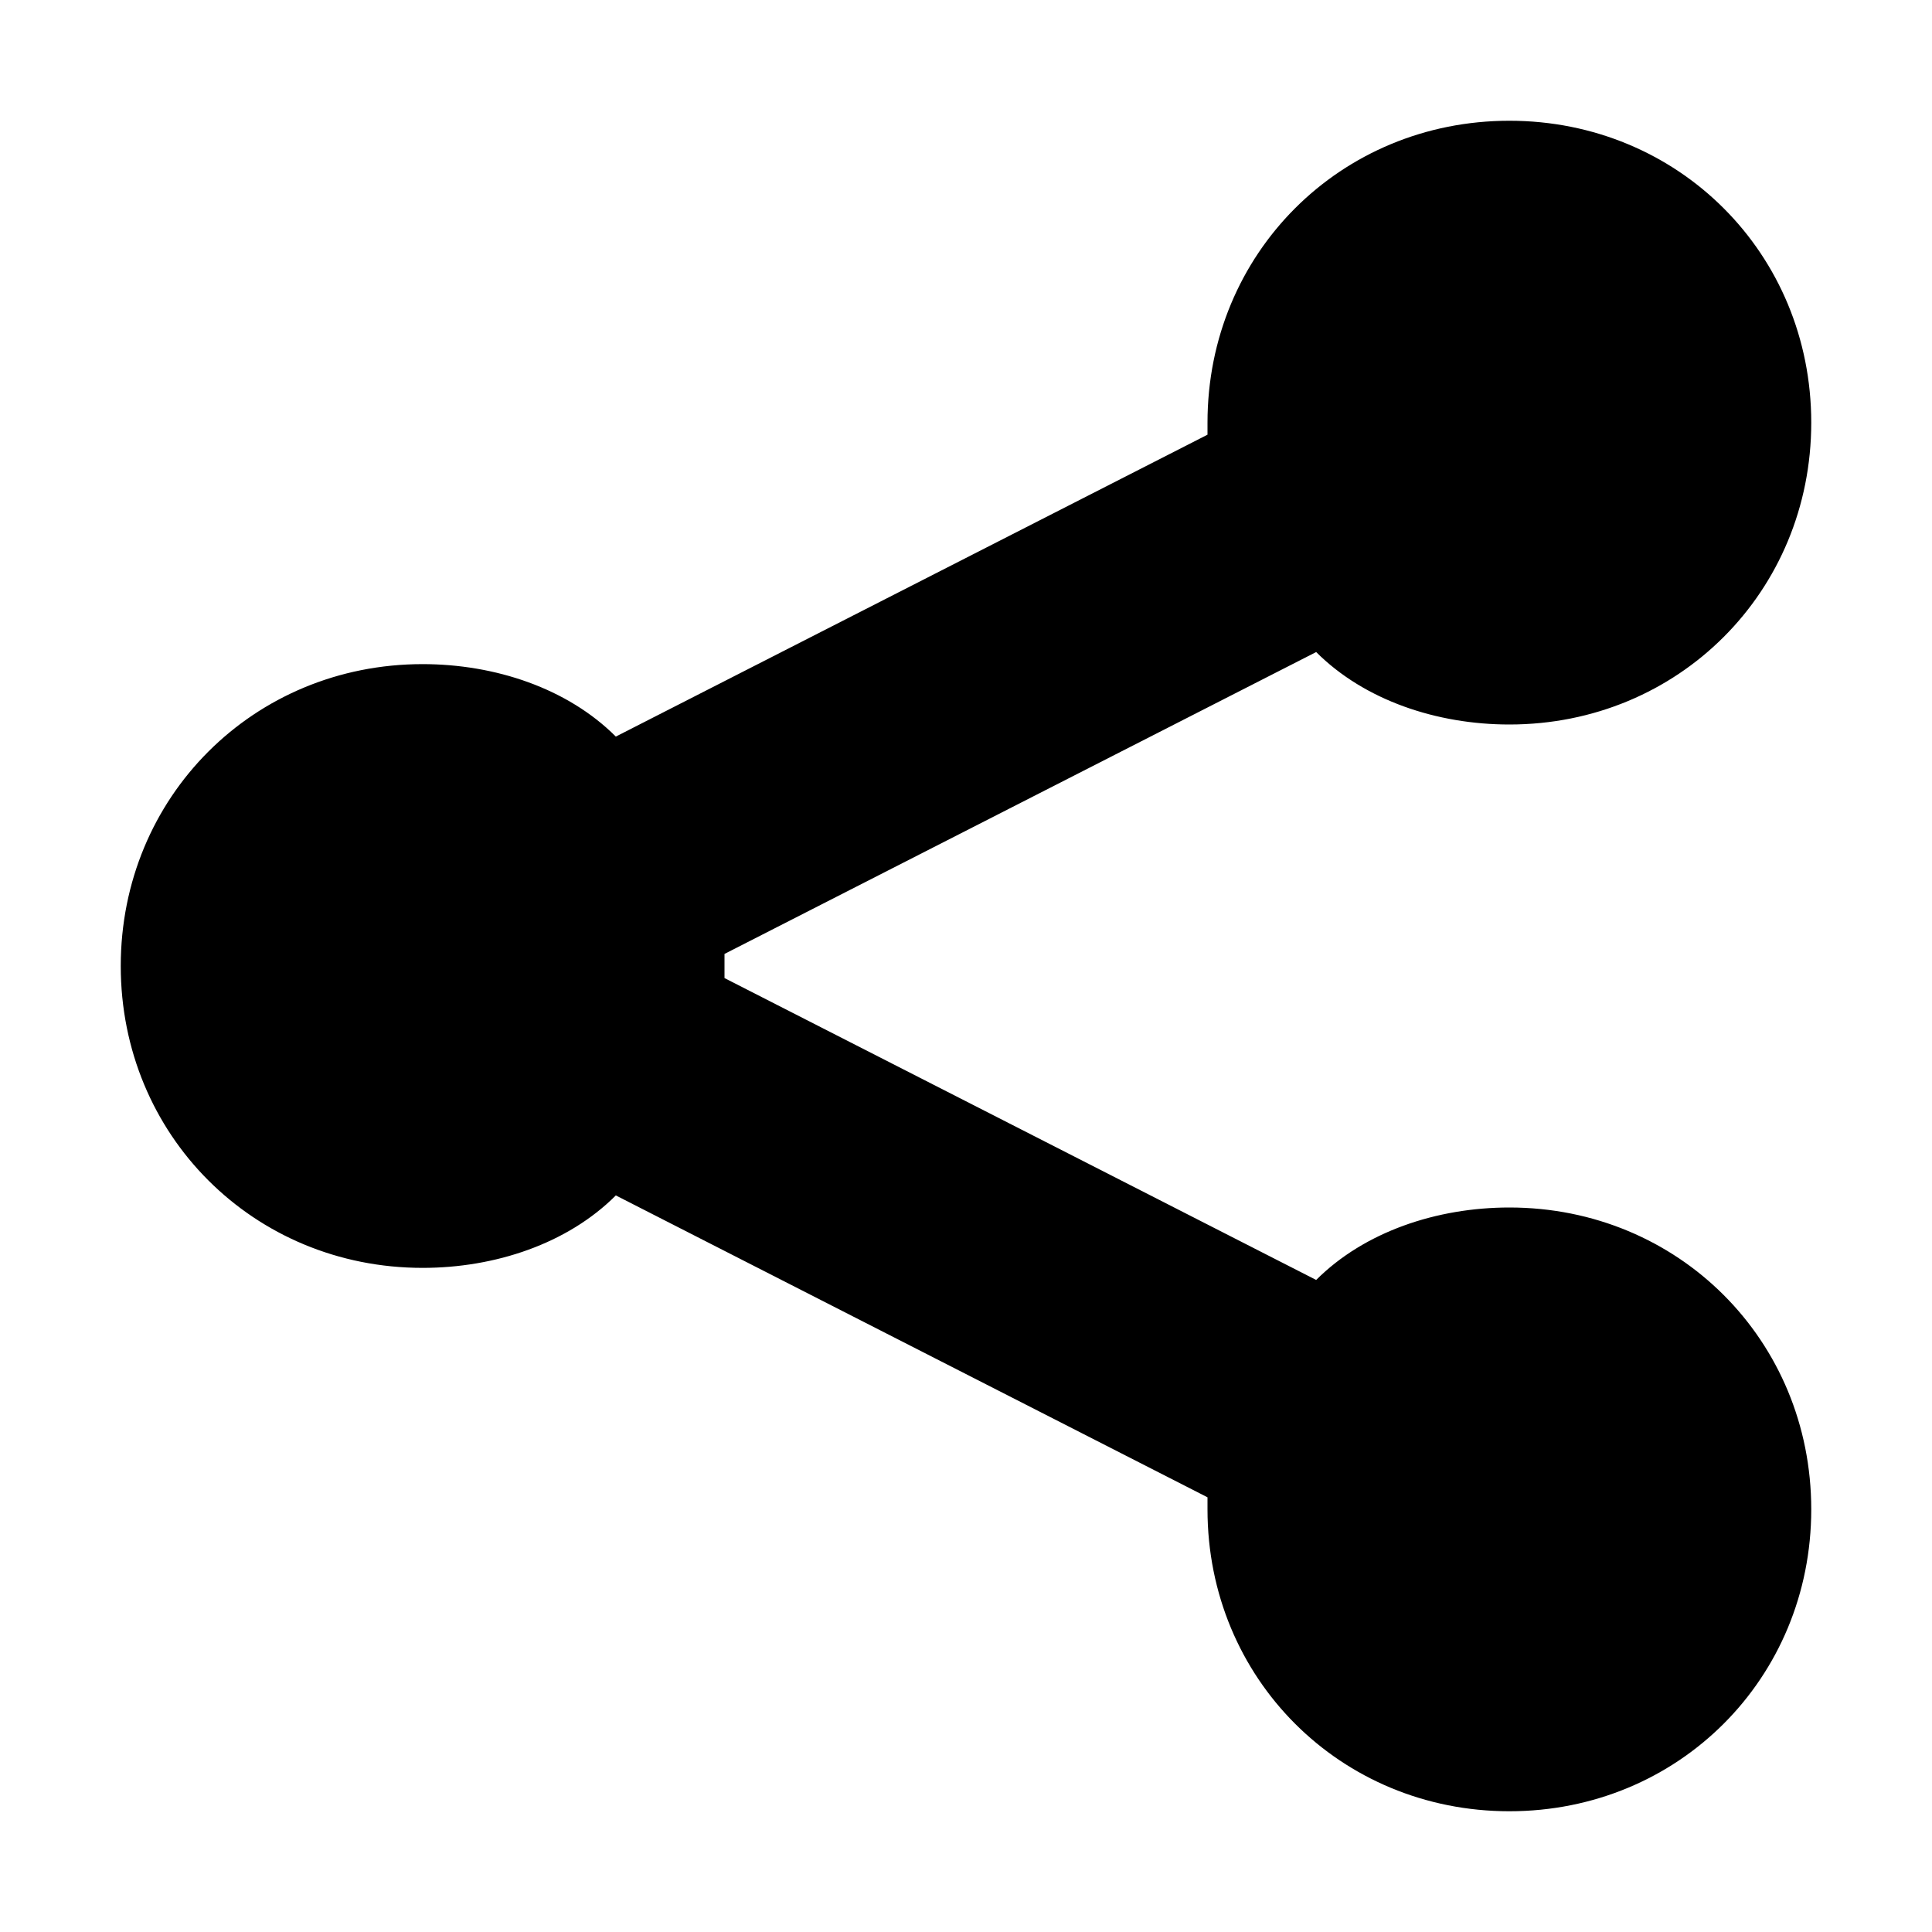 <svg xmlns="http://www.w3.org/2000/svg" viewBox="0 0 16 16"><path d="M12.5 10c-.6 0-1.2.2-1.6.6L6 8.1v-.2l4.9-2.5c.4.4 1 .6 1.6.6C13.9 6 15 4.9 15 3.5S13.9 1 12.5 1 10 2.1 10 3.5v.1L5.1 6.1c-.4-.4-1-.6-1.6-.6C2.1 5.5 1 6.6 1 8s1.1 2.5 2.5 2.5c.6 0 1.2-.2 1.6-.6l4.9 2.5v.1c0 1.4 1.1 2.5 2.5 2.5s2.5-1.1 2.5-2.5-1.1-2.5-2.5-2.5z"/></svg>